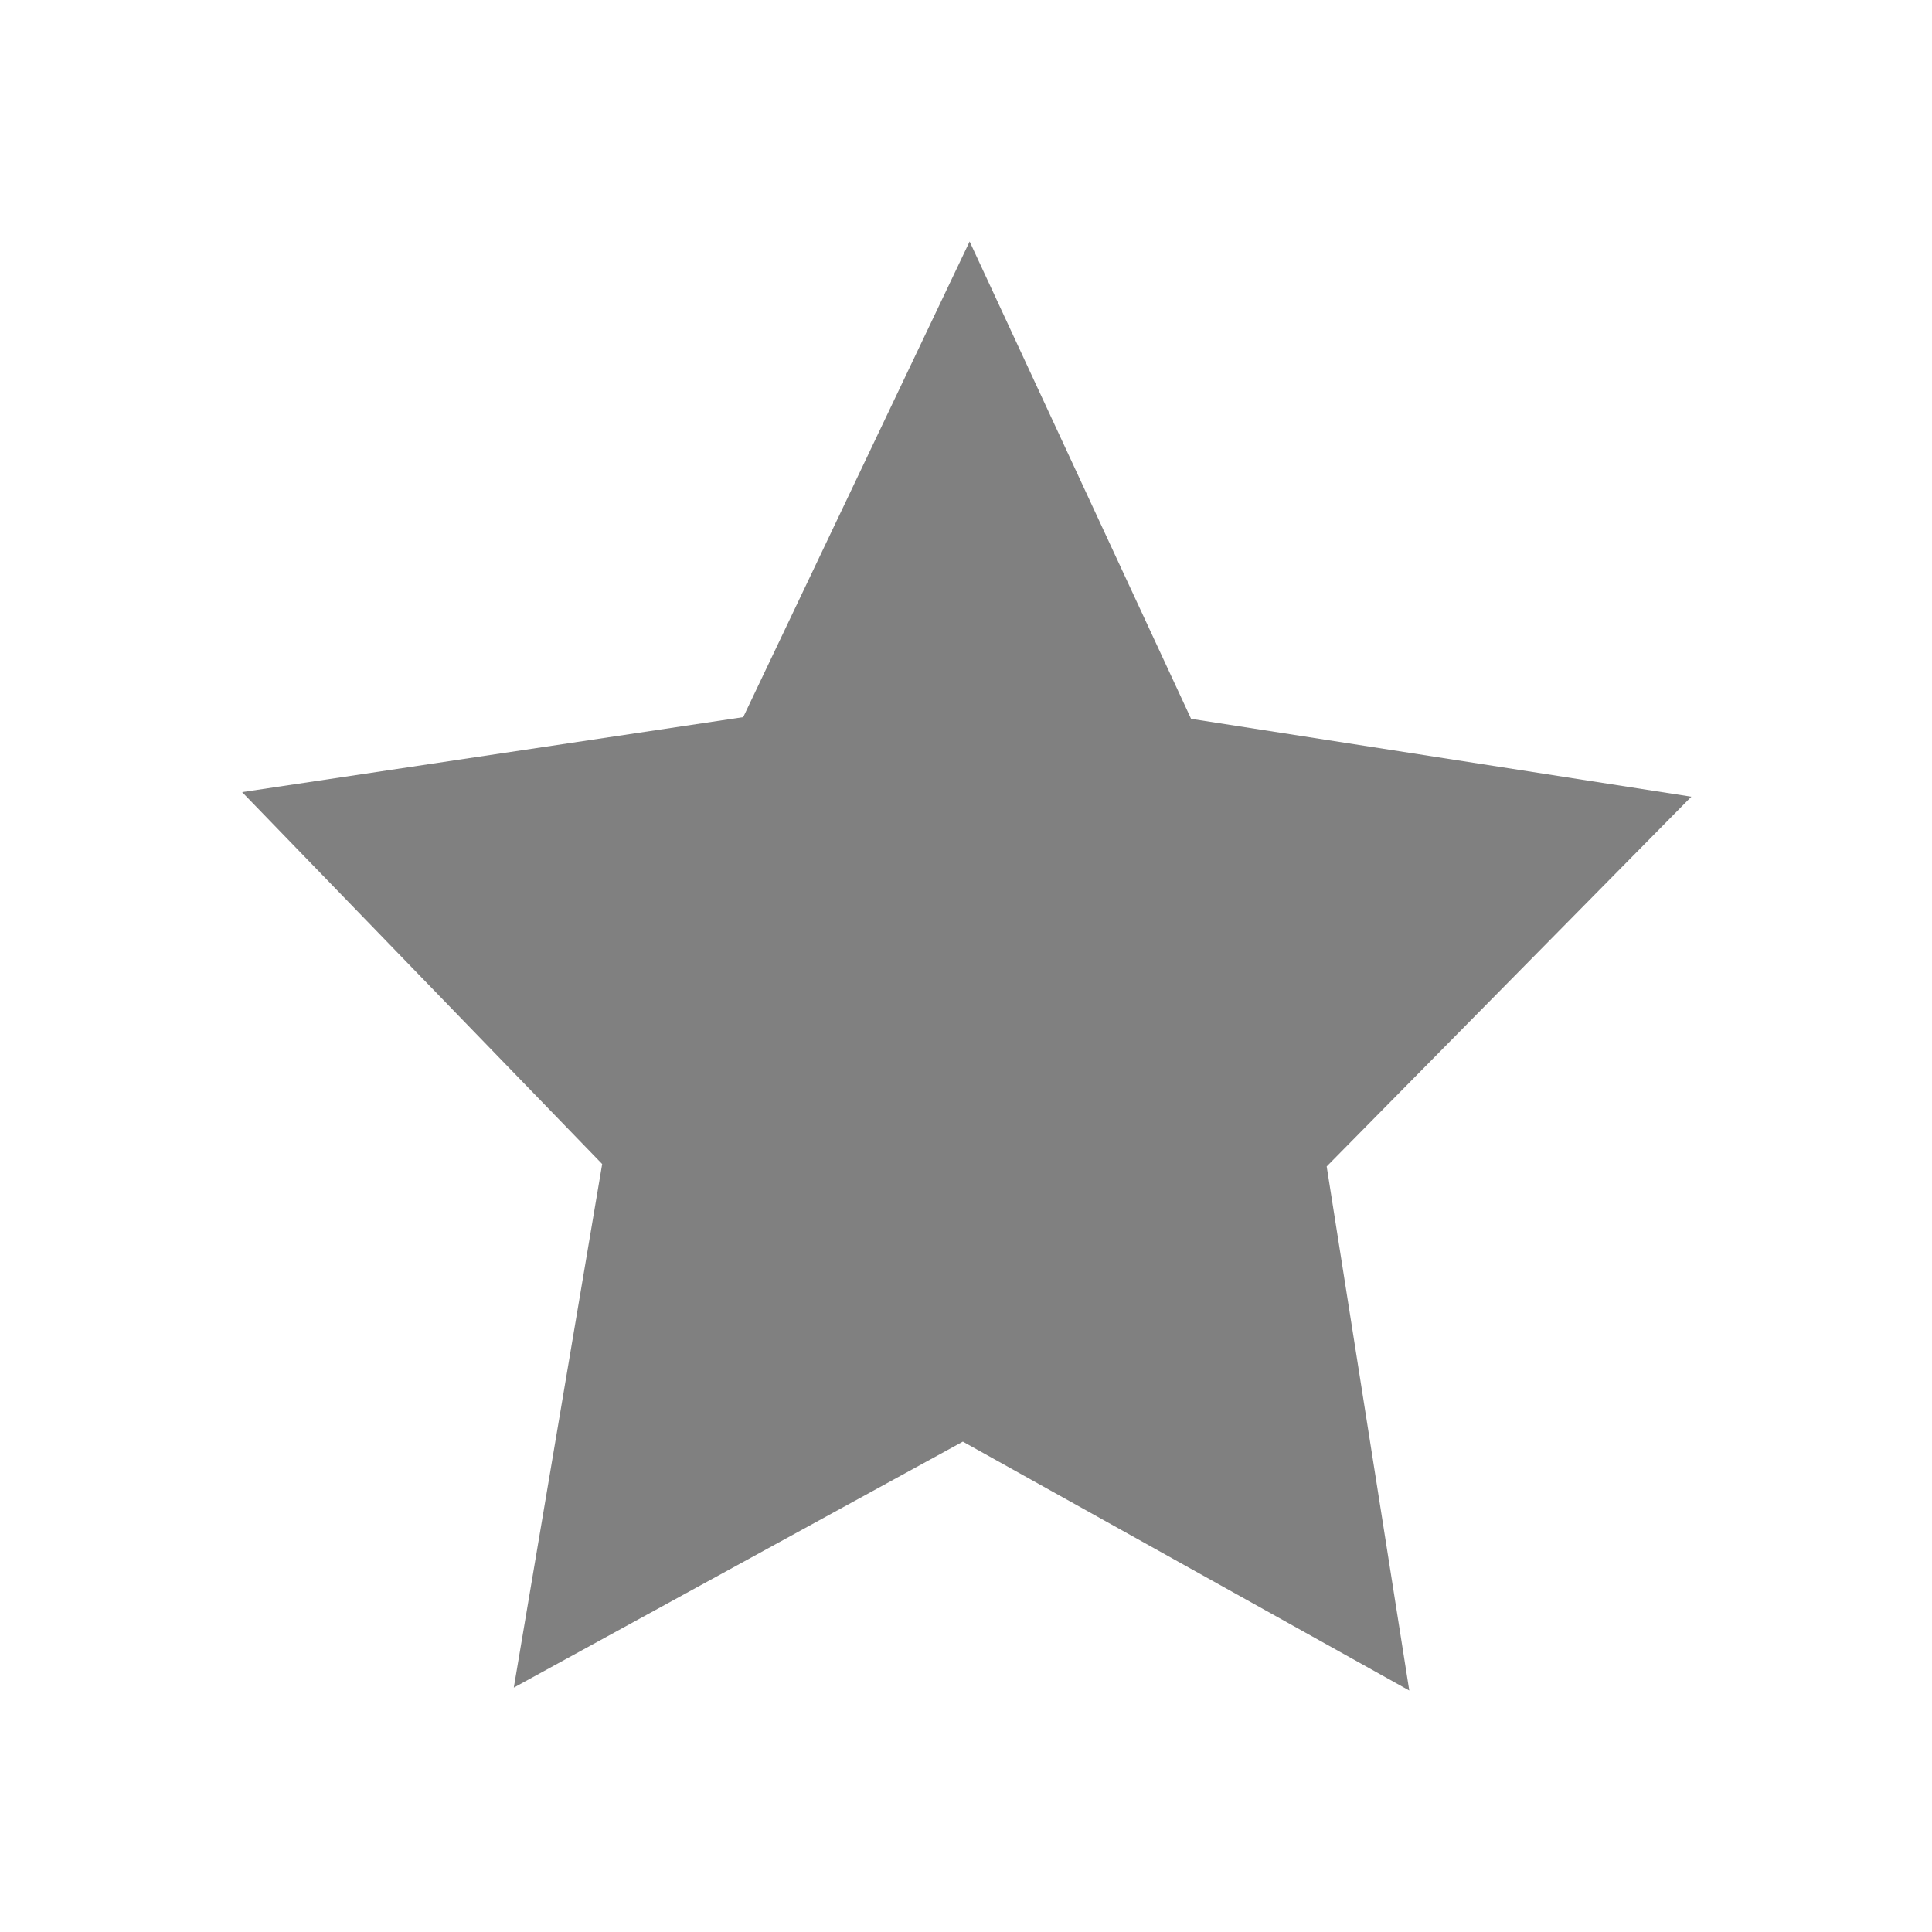 <svg xmlns="http://www.w3.org/2000/svg" version="1.1" viewBox="0 0 16 16">
 <defs>
  <style id="current-color-scheme" type="text/css">
   .ColorScheme-Text { color:#808080; }
  </style>
 </defs>
 <path class="ColorScheme-Text" d="M 8.03,2 6.155,5.939 2.005,6.56 4.987,9.64 4.255,13.976 7.974,11.939 11.671,14 10.987,9.66 14.007,6.598 9.864,5.953 Z" style="color:#808080;fill:currentColor"/>
</svg>
